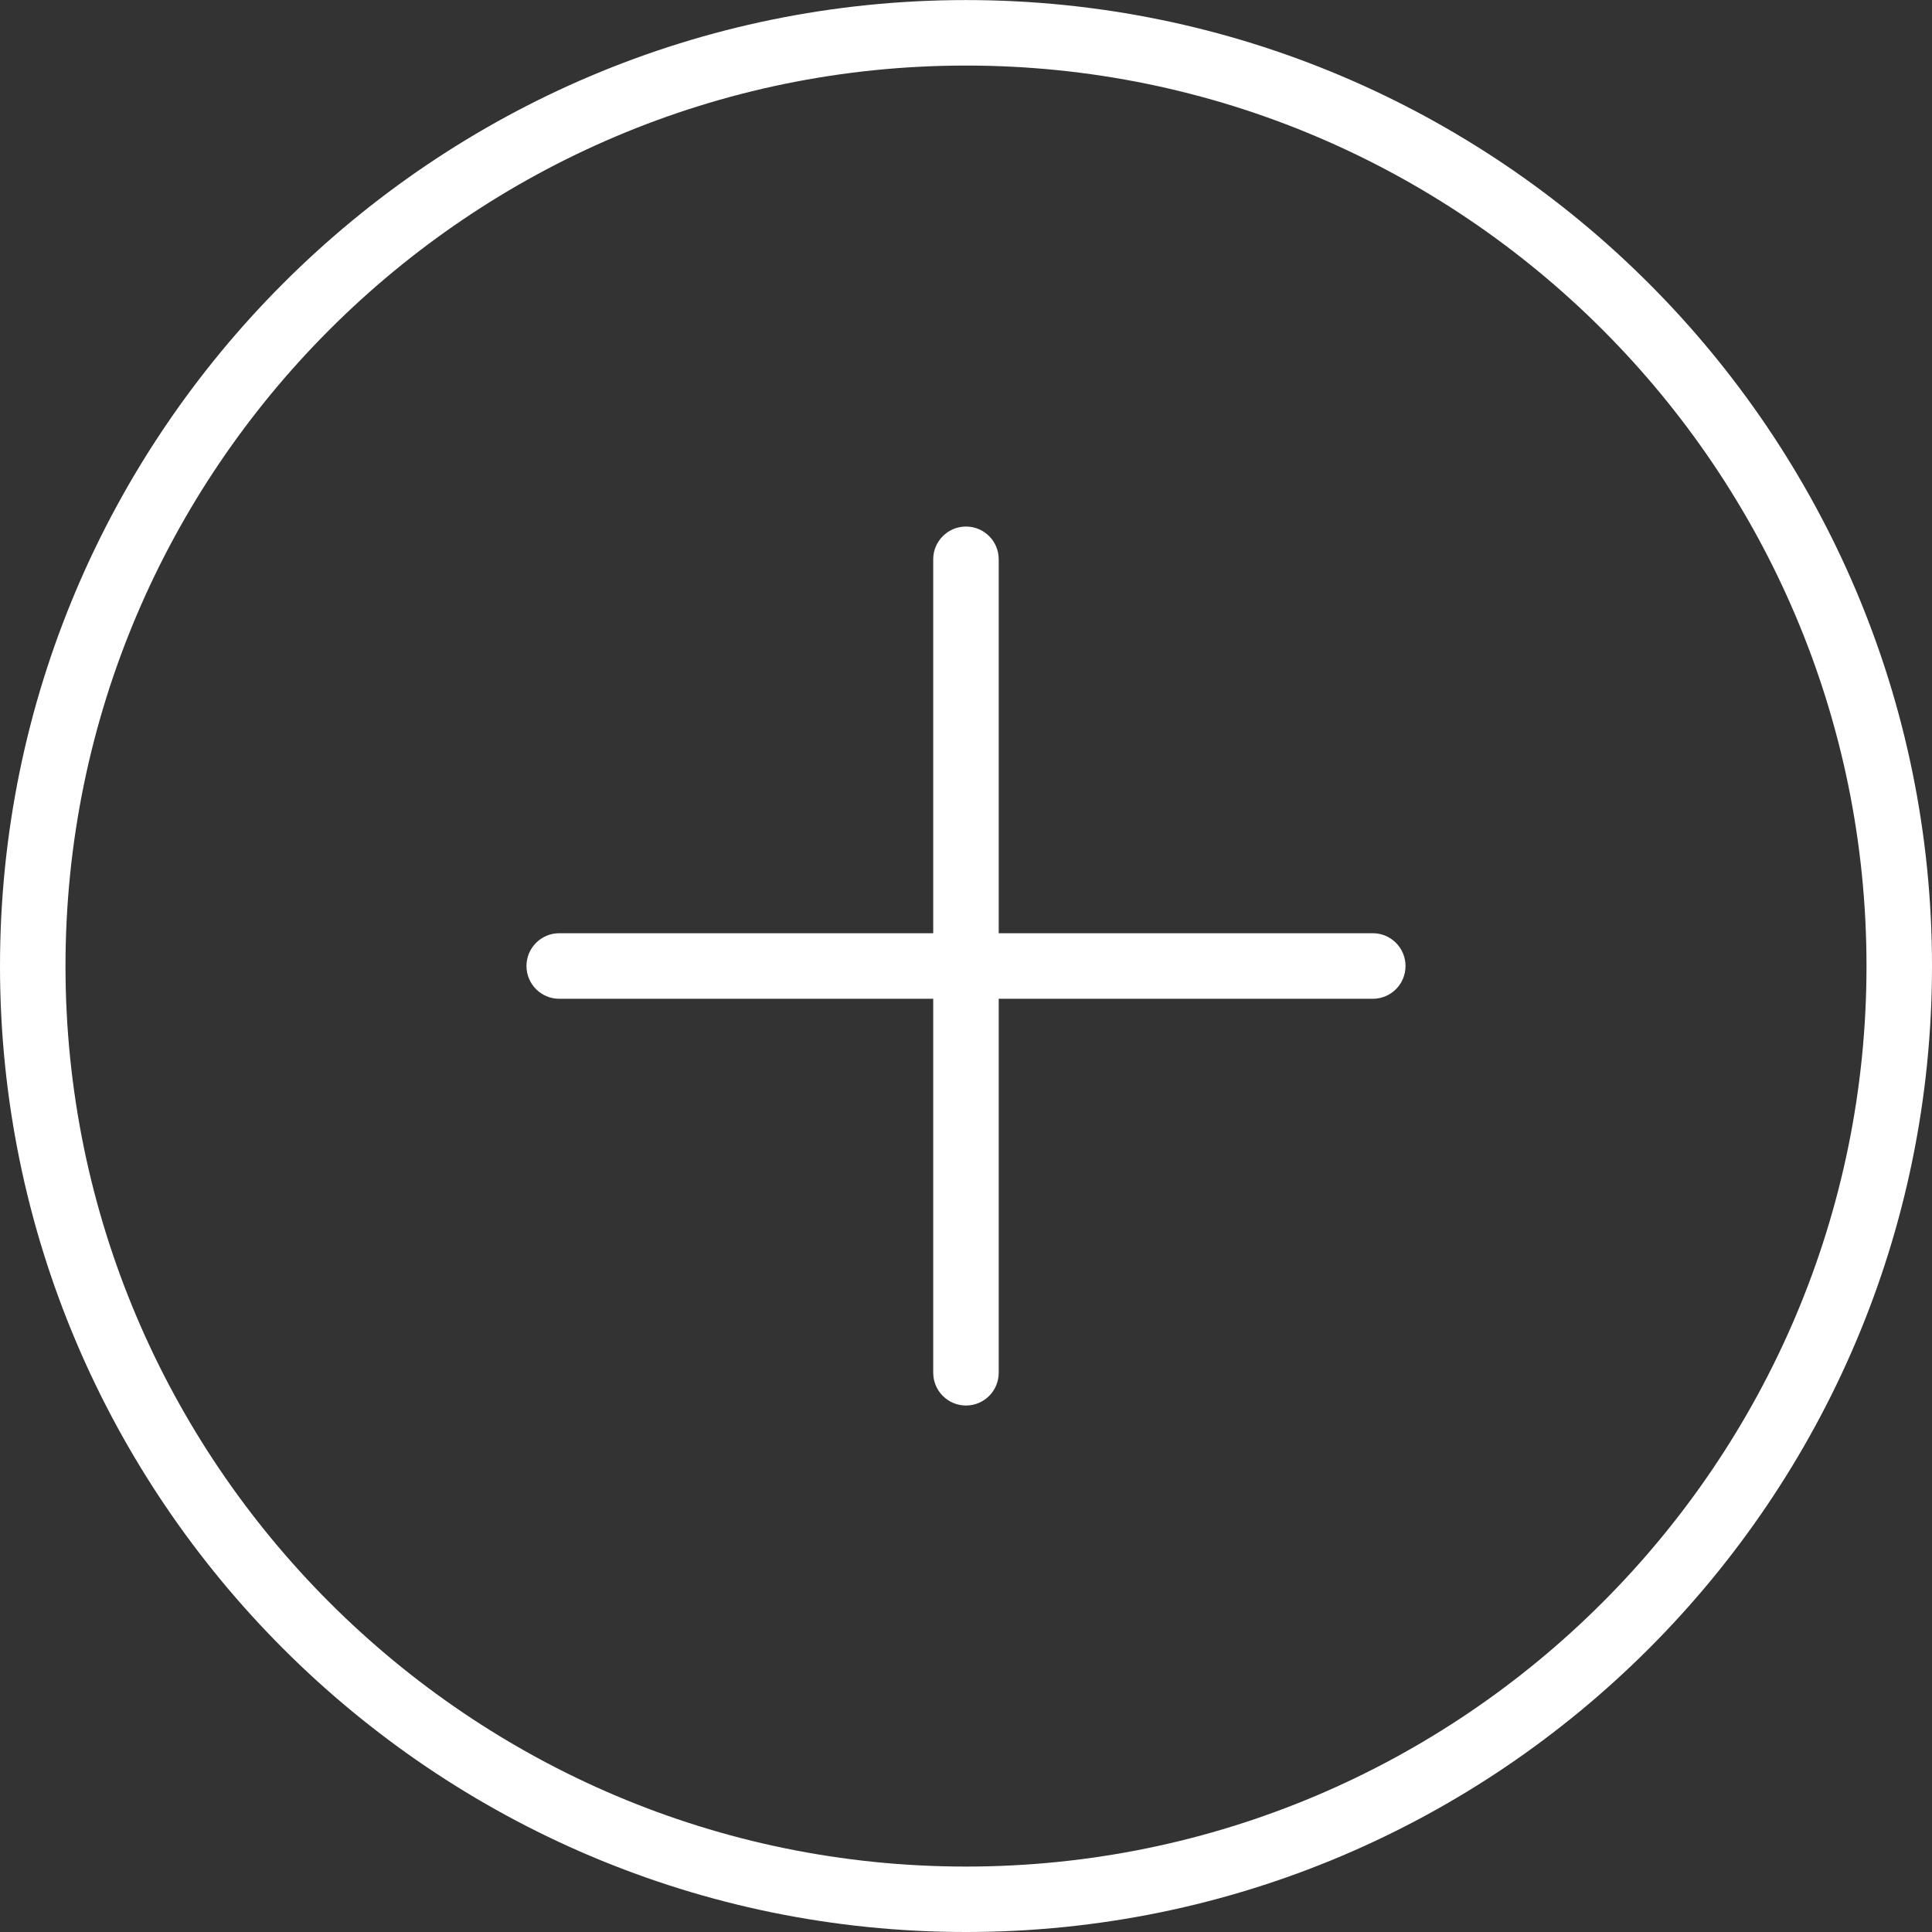<svg viewBox="0 0 30 30" fill="none" xmlns="http://www.w3.org/2000/svg">
<rect x="0" y="0" width="30" height="30" fill="#333333" stroke="none"/>
<path d="M15 30C6.729 30 0 23.271 0 15.001C0 6.73 6.729 0.001 15 0.001C23.271 0.001 30 6.73 30 15.001C30 23.272 23.27 30 15 30ZM15 1.018C7.29 1.018 1.017 7.291 1.017 15.001C1.017 22.711 7.29 28.984 15 28.984C22.71 28.984 28.983 22.711 28.983 15.001C28.983 7.291 22.71 1.018 15 1.018Z" fill="#FFFFFF"/>
<path d="M21.317 15.509H8.684C8.403 15.509 8.175 15.281 8.175 15C8.175 14.719 8.403 14.491 8.684 14.491H21.317C21.597 14.491 21.825 14.719 21.825 15C21.825 15.281 21.598 15.509 21.317 15.509Z" fill="#FFFFFF"/>
<path d="M15 21.825C14.719 21.825 14.491 21.597 14.491 21.316V8.684C14.491 8.404 14.719 8.176 15 8.176C15.281 8.176 15.508 8.404 15.508 8.684V21.316C15.508 21.597 15.281 21.825 15 21.825Z" fill="#FFFFFF"/>
</svg>
